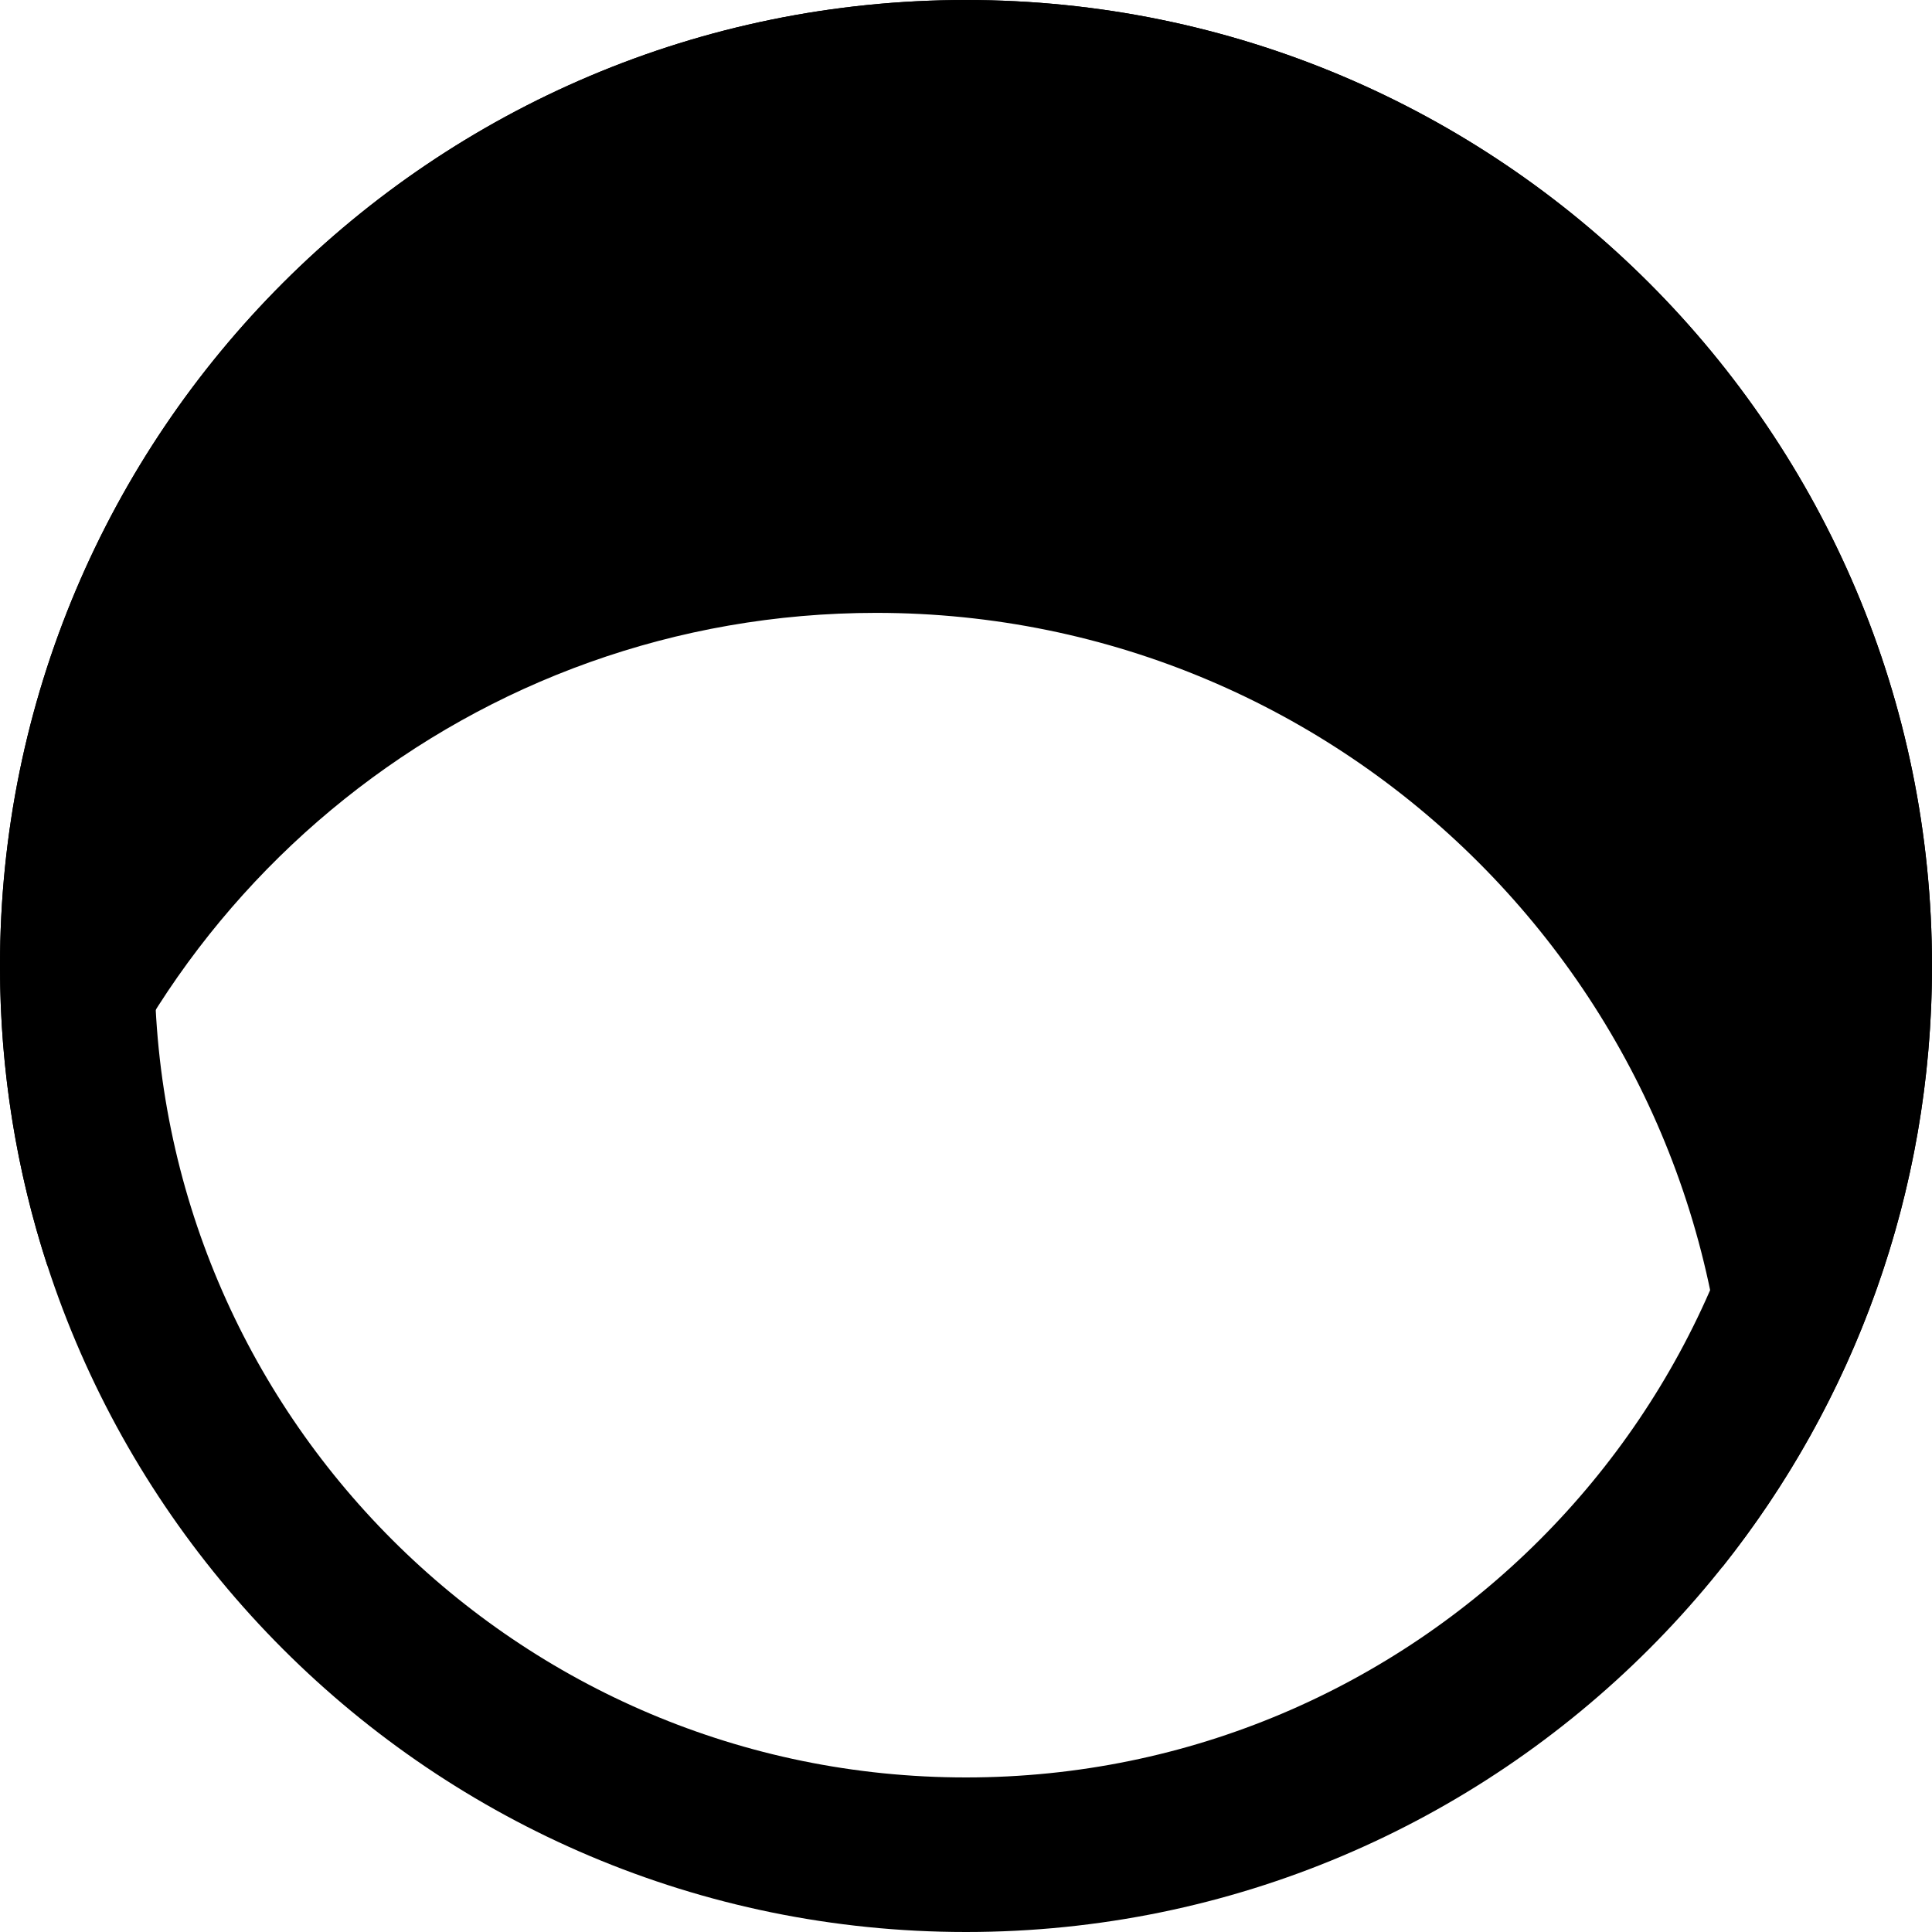 <svg width="100" height="100" viewBox="0 0 100 100" fill="none" xmlns="http://www.w3.org/2000/svg">
<g clip-path="url(#clip0_222_236)">
<path fill-rule="evenodd" clip-rule="evenodd" d="M89.128 81.132C95.933 72.591 100 61.77 100 50C100 22.386 77.614 0 50 0C22.386 0 0 22.386 0 50C0 55.42 0.862 60.639 2.458 65.527C7.094 46.137 24.537 31.722 45.347 31.722C69.701 31.722 89.445 51.465 89.445 75.82C89.445 77.618 89.337 79.391 89.128 81.132Z" fill="black"/>
<path d="M96 50C96 75.405 75.405 96 50 96C24.595 96 4 75.405 4 50C4 24.595 24.595 4 50 4C75.405 4 96 24.595 96 50Z" stroke="black" stroke-width="8"/>
</g>
<defs>
<clipPath id="clip0_222_236">
<rect width="100" height="100" fill="white"/>
</clipPath>
</defs>
</svg>
